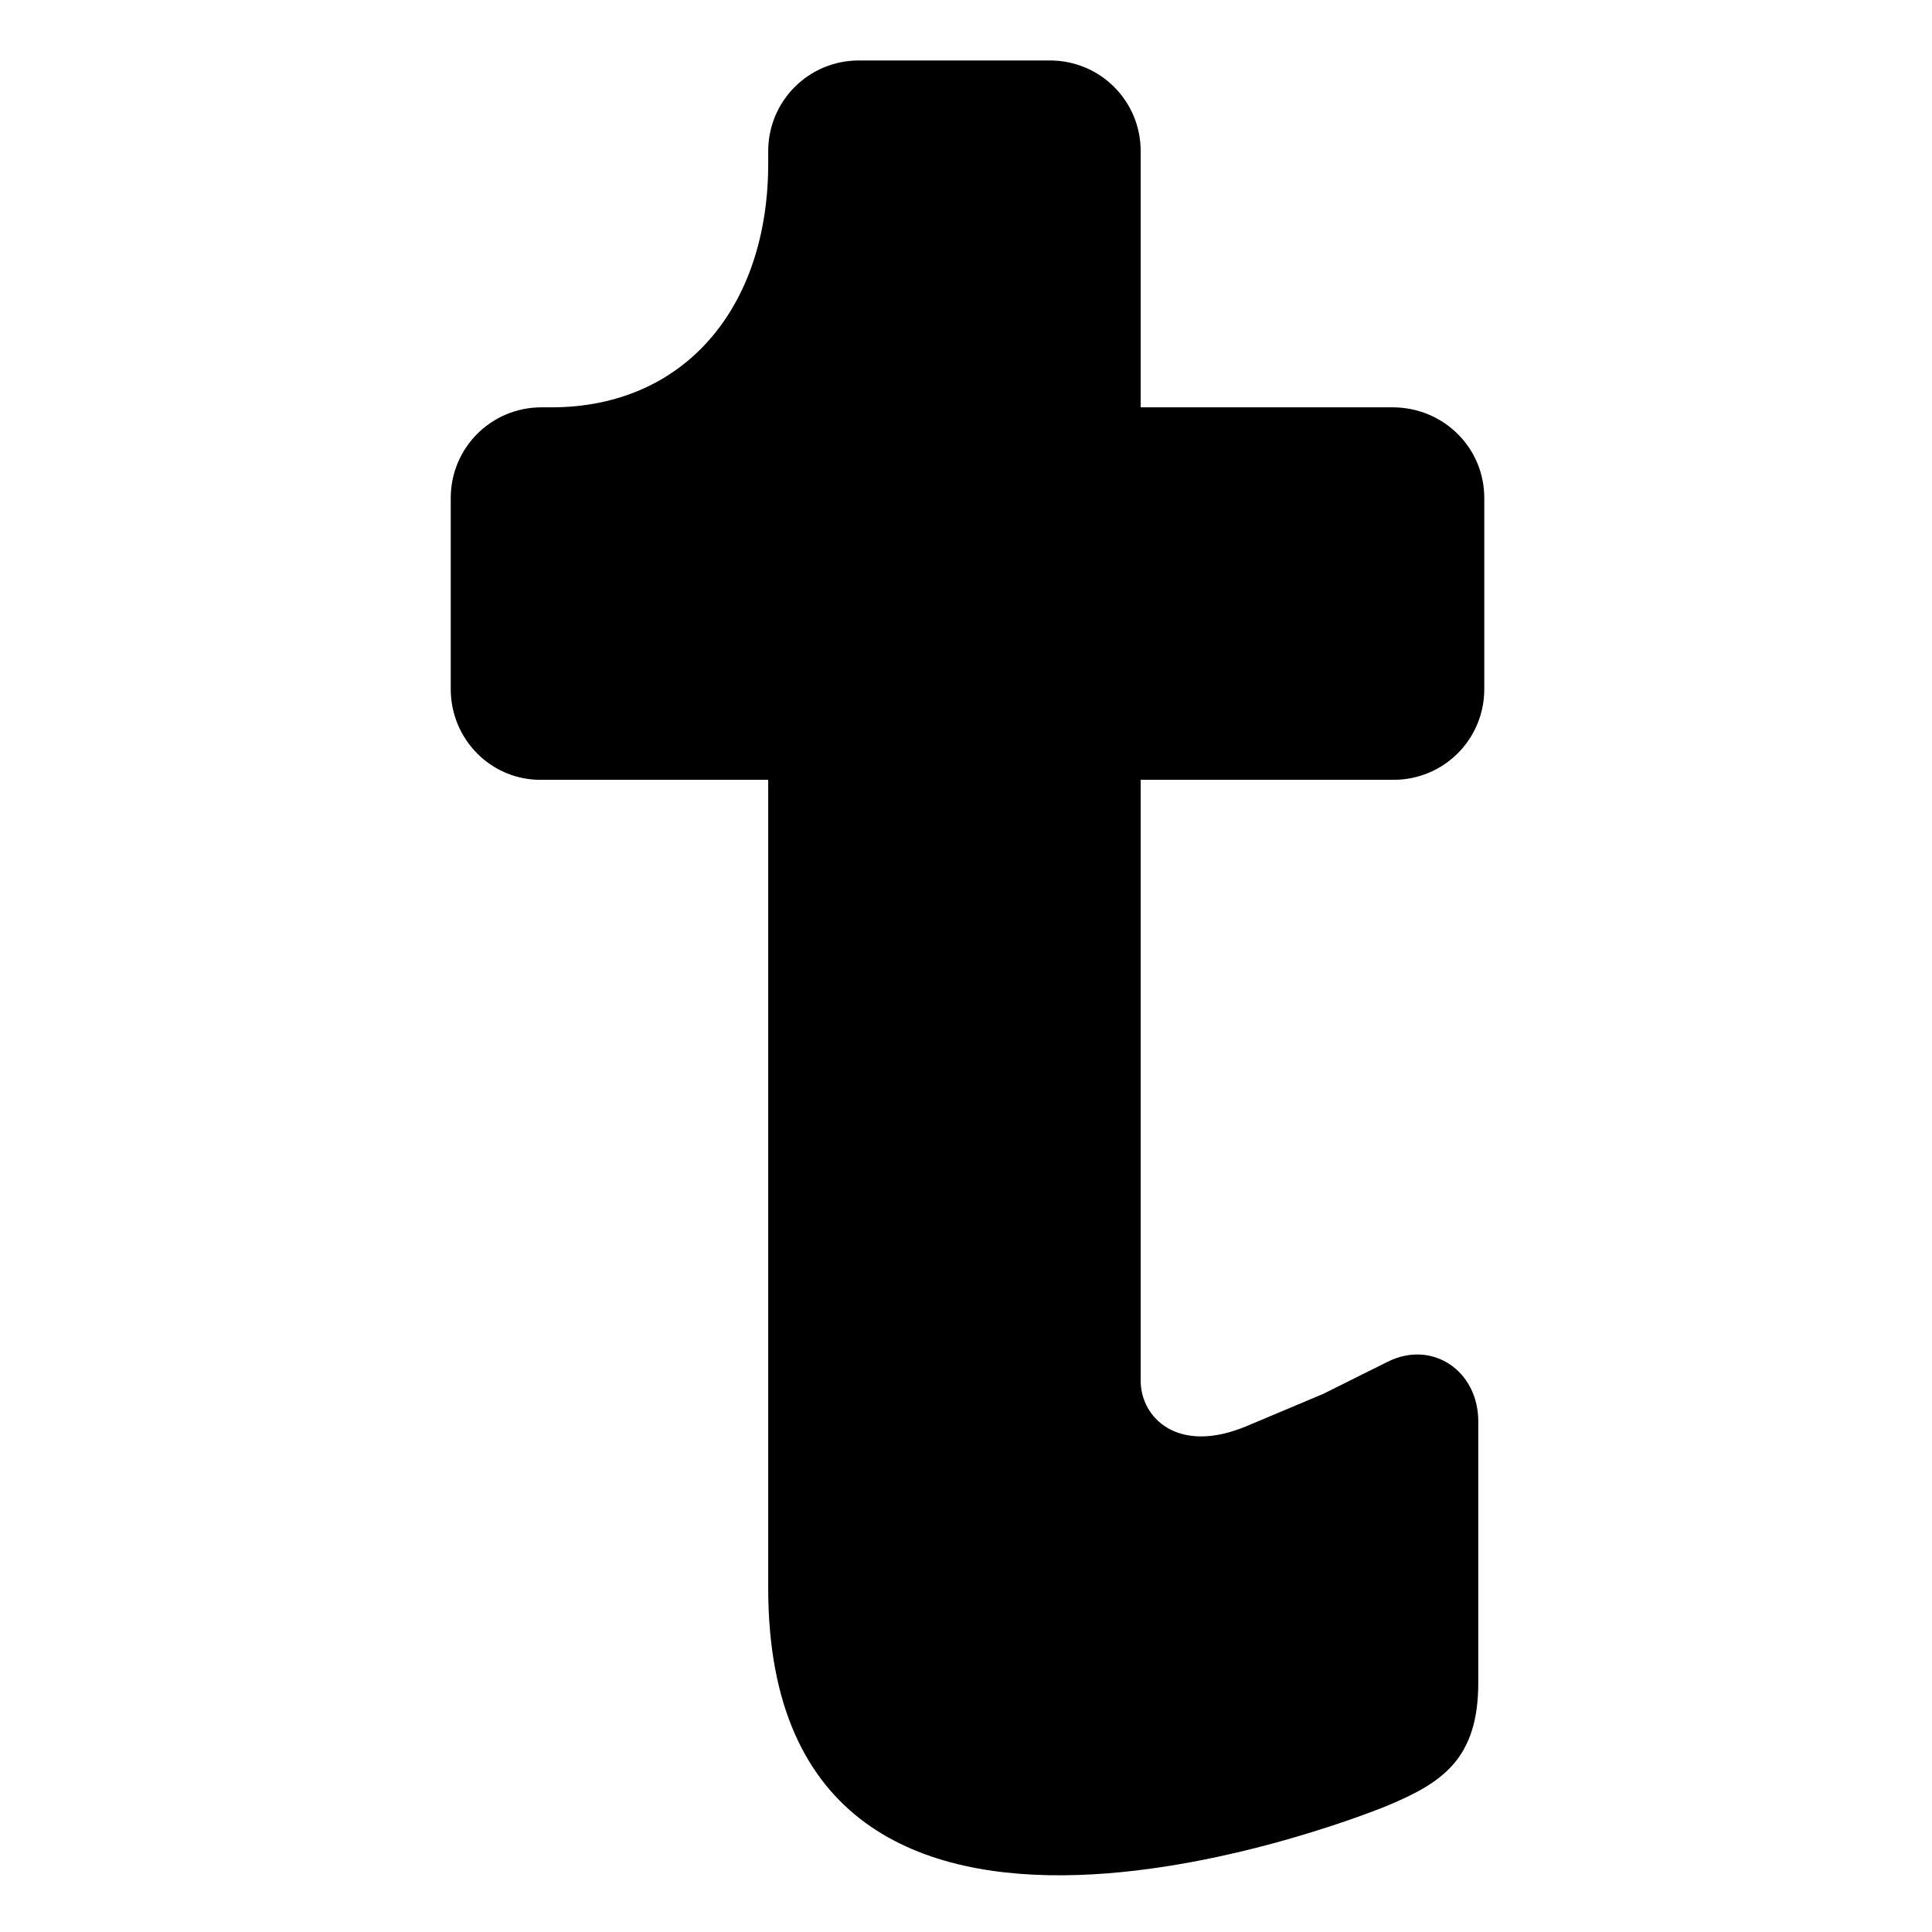<svg xmlns="http://www.w3.org/2000/svg" width="128" height="128" viewBox="0 0 33.867 33.867"><defs><linearGradient id="b"><stop offset="0" stop-color="red"/><stop offset="1" stop-color="red" stop-opacity="0"/></linearGradient><linearGradient id="a"><stop offset="0" stop-color="#f6f600"/><stop offset="1" stop-color="#f69134"/></linearGradient></defs><path d="M 56.816 4 C 53.492 4 50.816 6.676 50.816 10 L 50.816 10.824 C 50.816 20.278 45.327 26.945 36.465 26.945 L 35.816 26.945 C 32.492 26.945 29.816 29.621 29.816 32.945 L 29.816 45.584 C 29.816 48.908 32.493 51.623 35.816 51.584 L 50.816 51.584 L 50.816 105.049 C 50.816 136.478 91.787 119.438 91.787 119.438 C 95.361 117.938 97.787 116.386 97.787 111.312 L 97.787 94.02 C 97.787 90.696 94.762 88.599 91.787 90.082 L 87.523 92.207 L 82.473 94.332 C 77.892 96.259 75.455 93.758 75.455 91.338 L 75.455 51.584 L 92.184 51.584 C 95.508 51.584 98.184 48.908 98.184 45.584 L 98.184 32.945 C 98.184 29.621 95.507 26.978 92.184 26.945 L 75.455 26.945 L 75.455 10 C 75.455 6.676 72.779 4 69.455 4 L 56.816 4 z " paint-order="fill markers stroke" transform="scale(.265)"/></svg>
